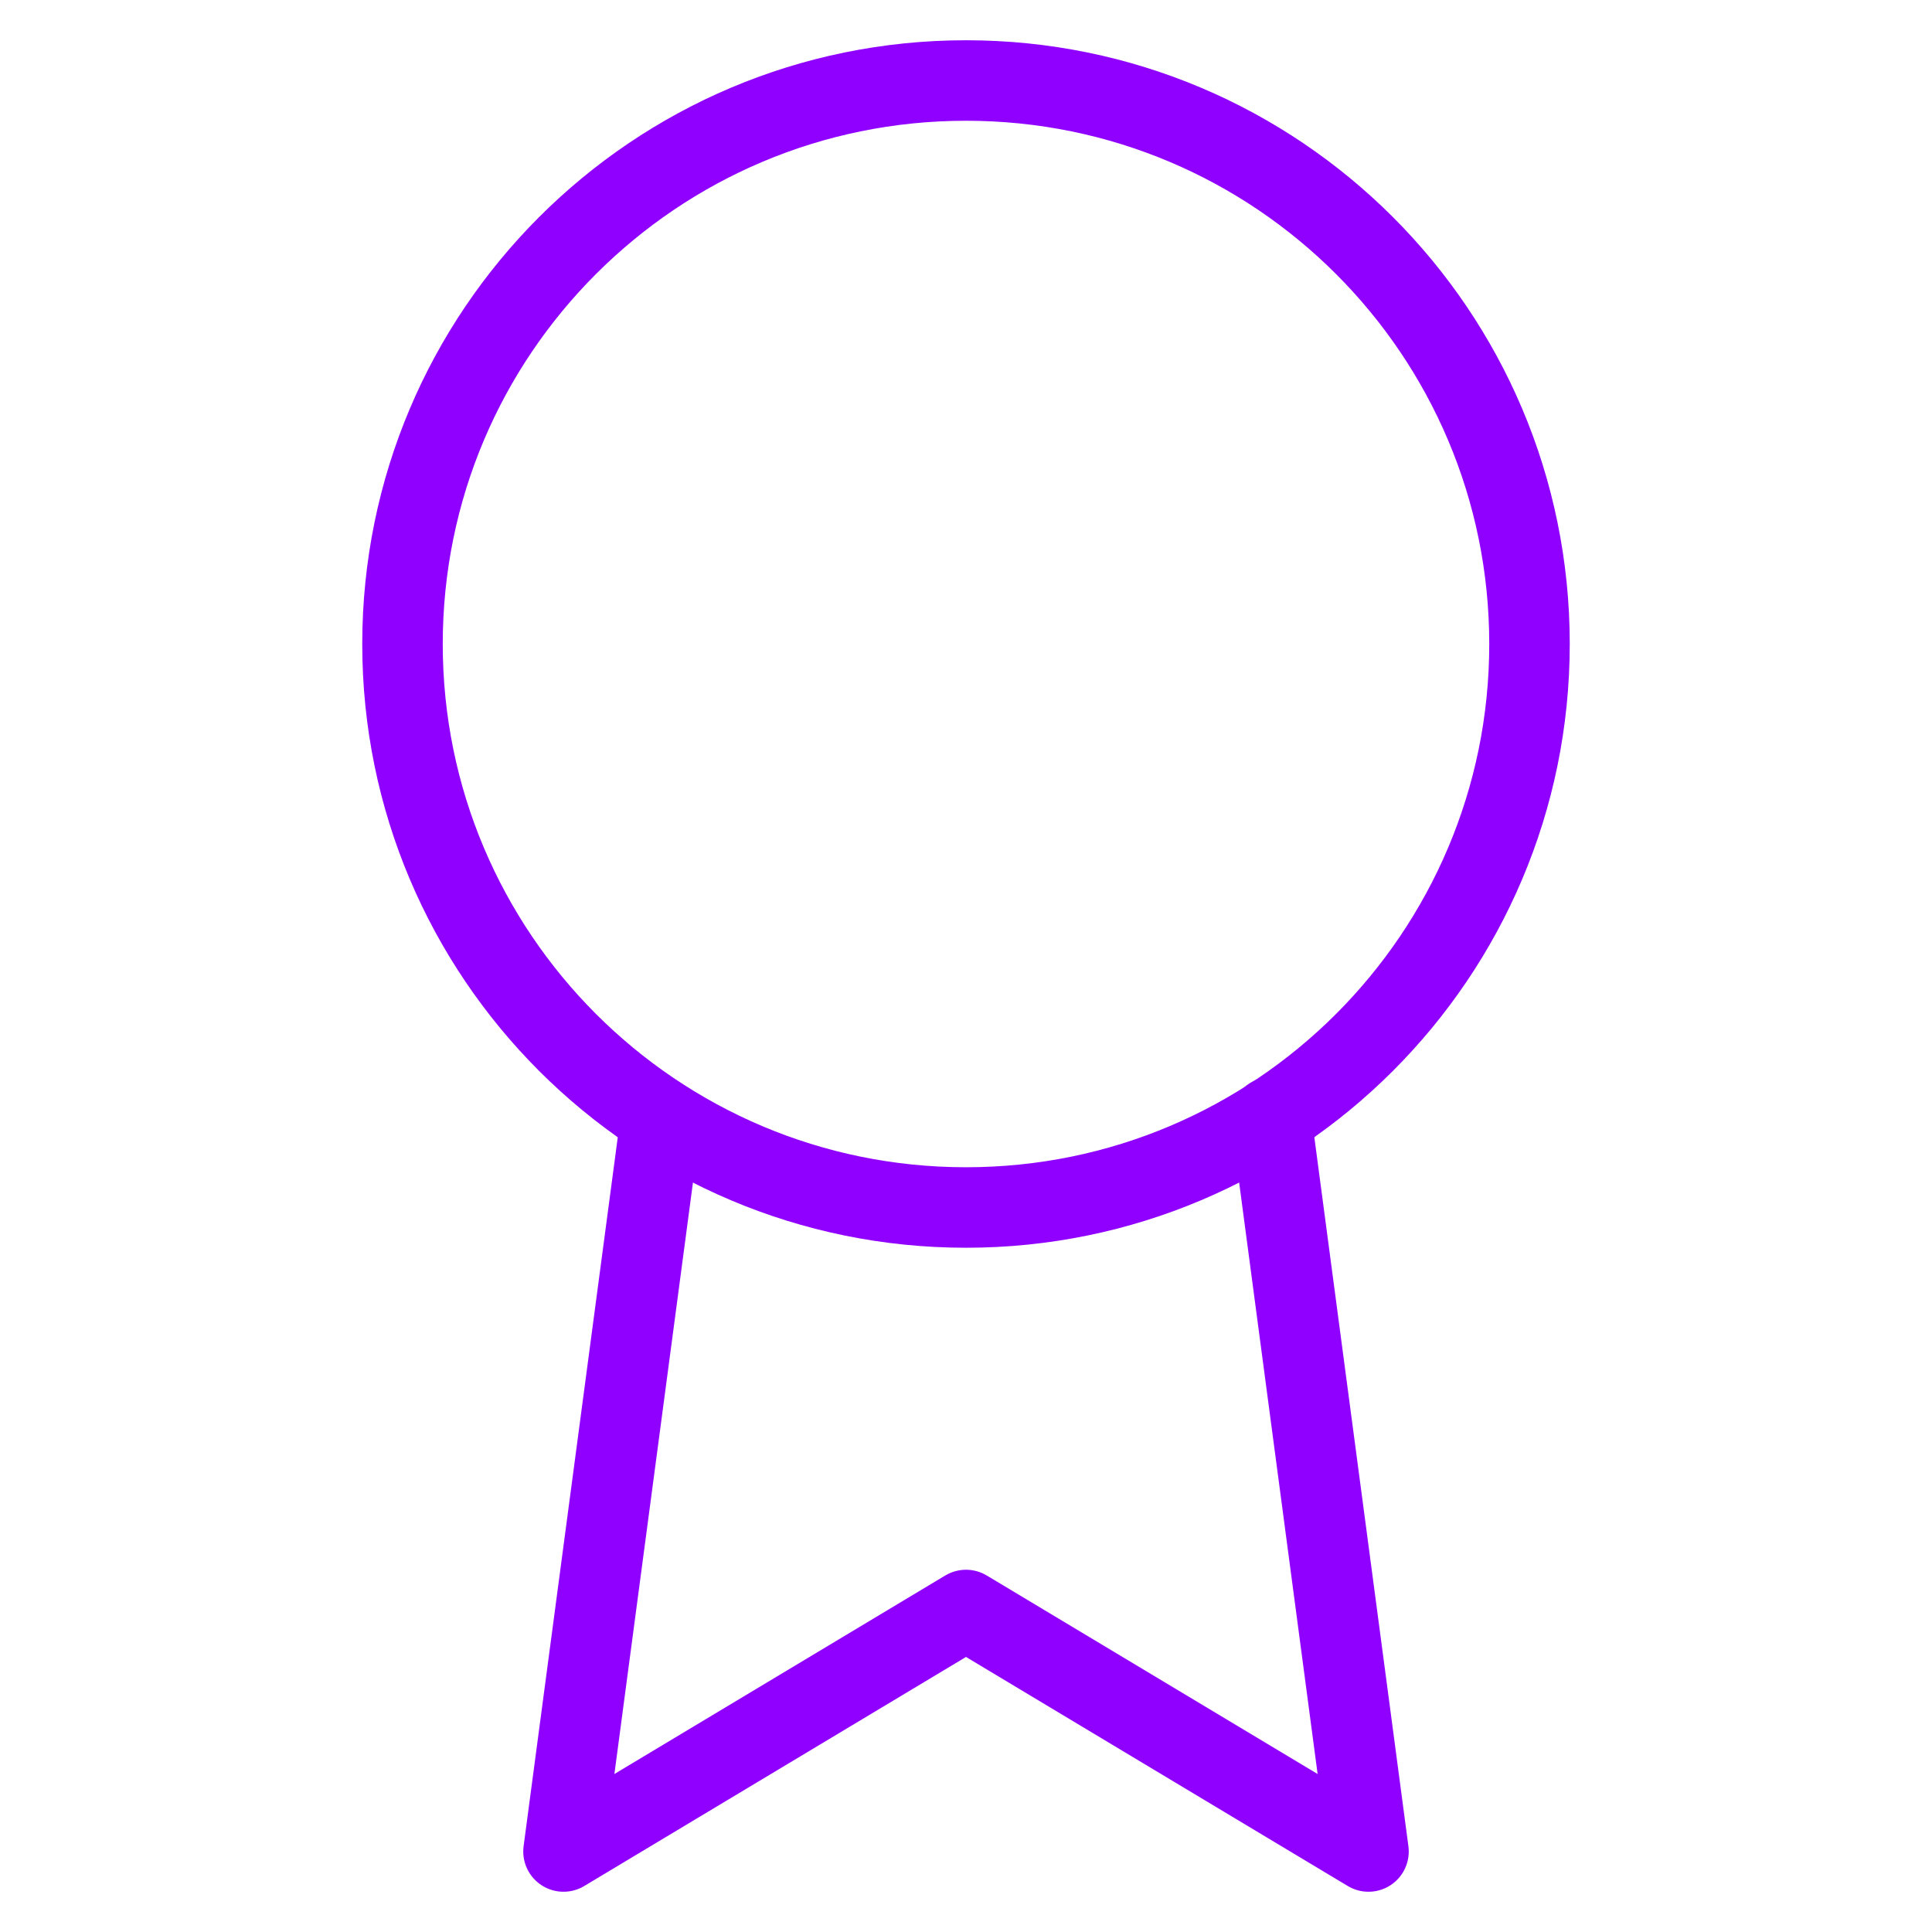 <svg width="48" height="48" viewBox="0 0 48 48" fill="none" xmlns="http://www.w3.org/2000/svg">
<path d="M24 30C31.732 30 38 23.732 38 16C38 8.268 31.732 2 24 2C16.268 2 10 8.268 10 16C10 23.732 16.268 30 24 30Z" stroke="#9000FF" stroke-width="2" stroke-linecap="round" stroke-linejoin="round"/>
<path d="M16.42 27.78L14 46L24 40L34 46L31.58 27.76" stroke="#9000FF" stroke-width="2" stroke-linecap="round" stroke-linejoin="round"/>
</svg>
